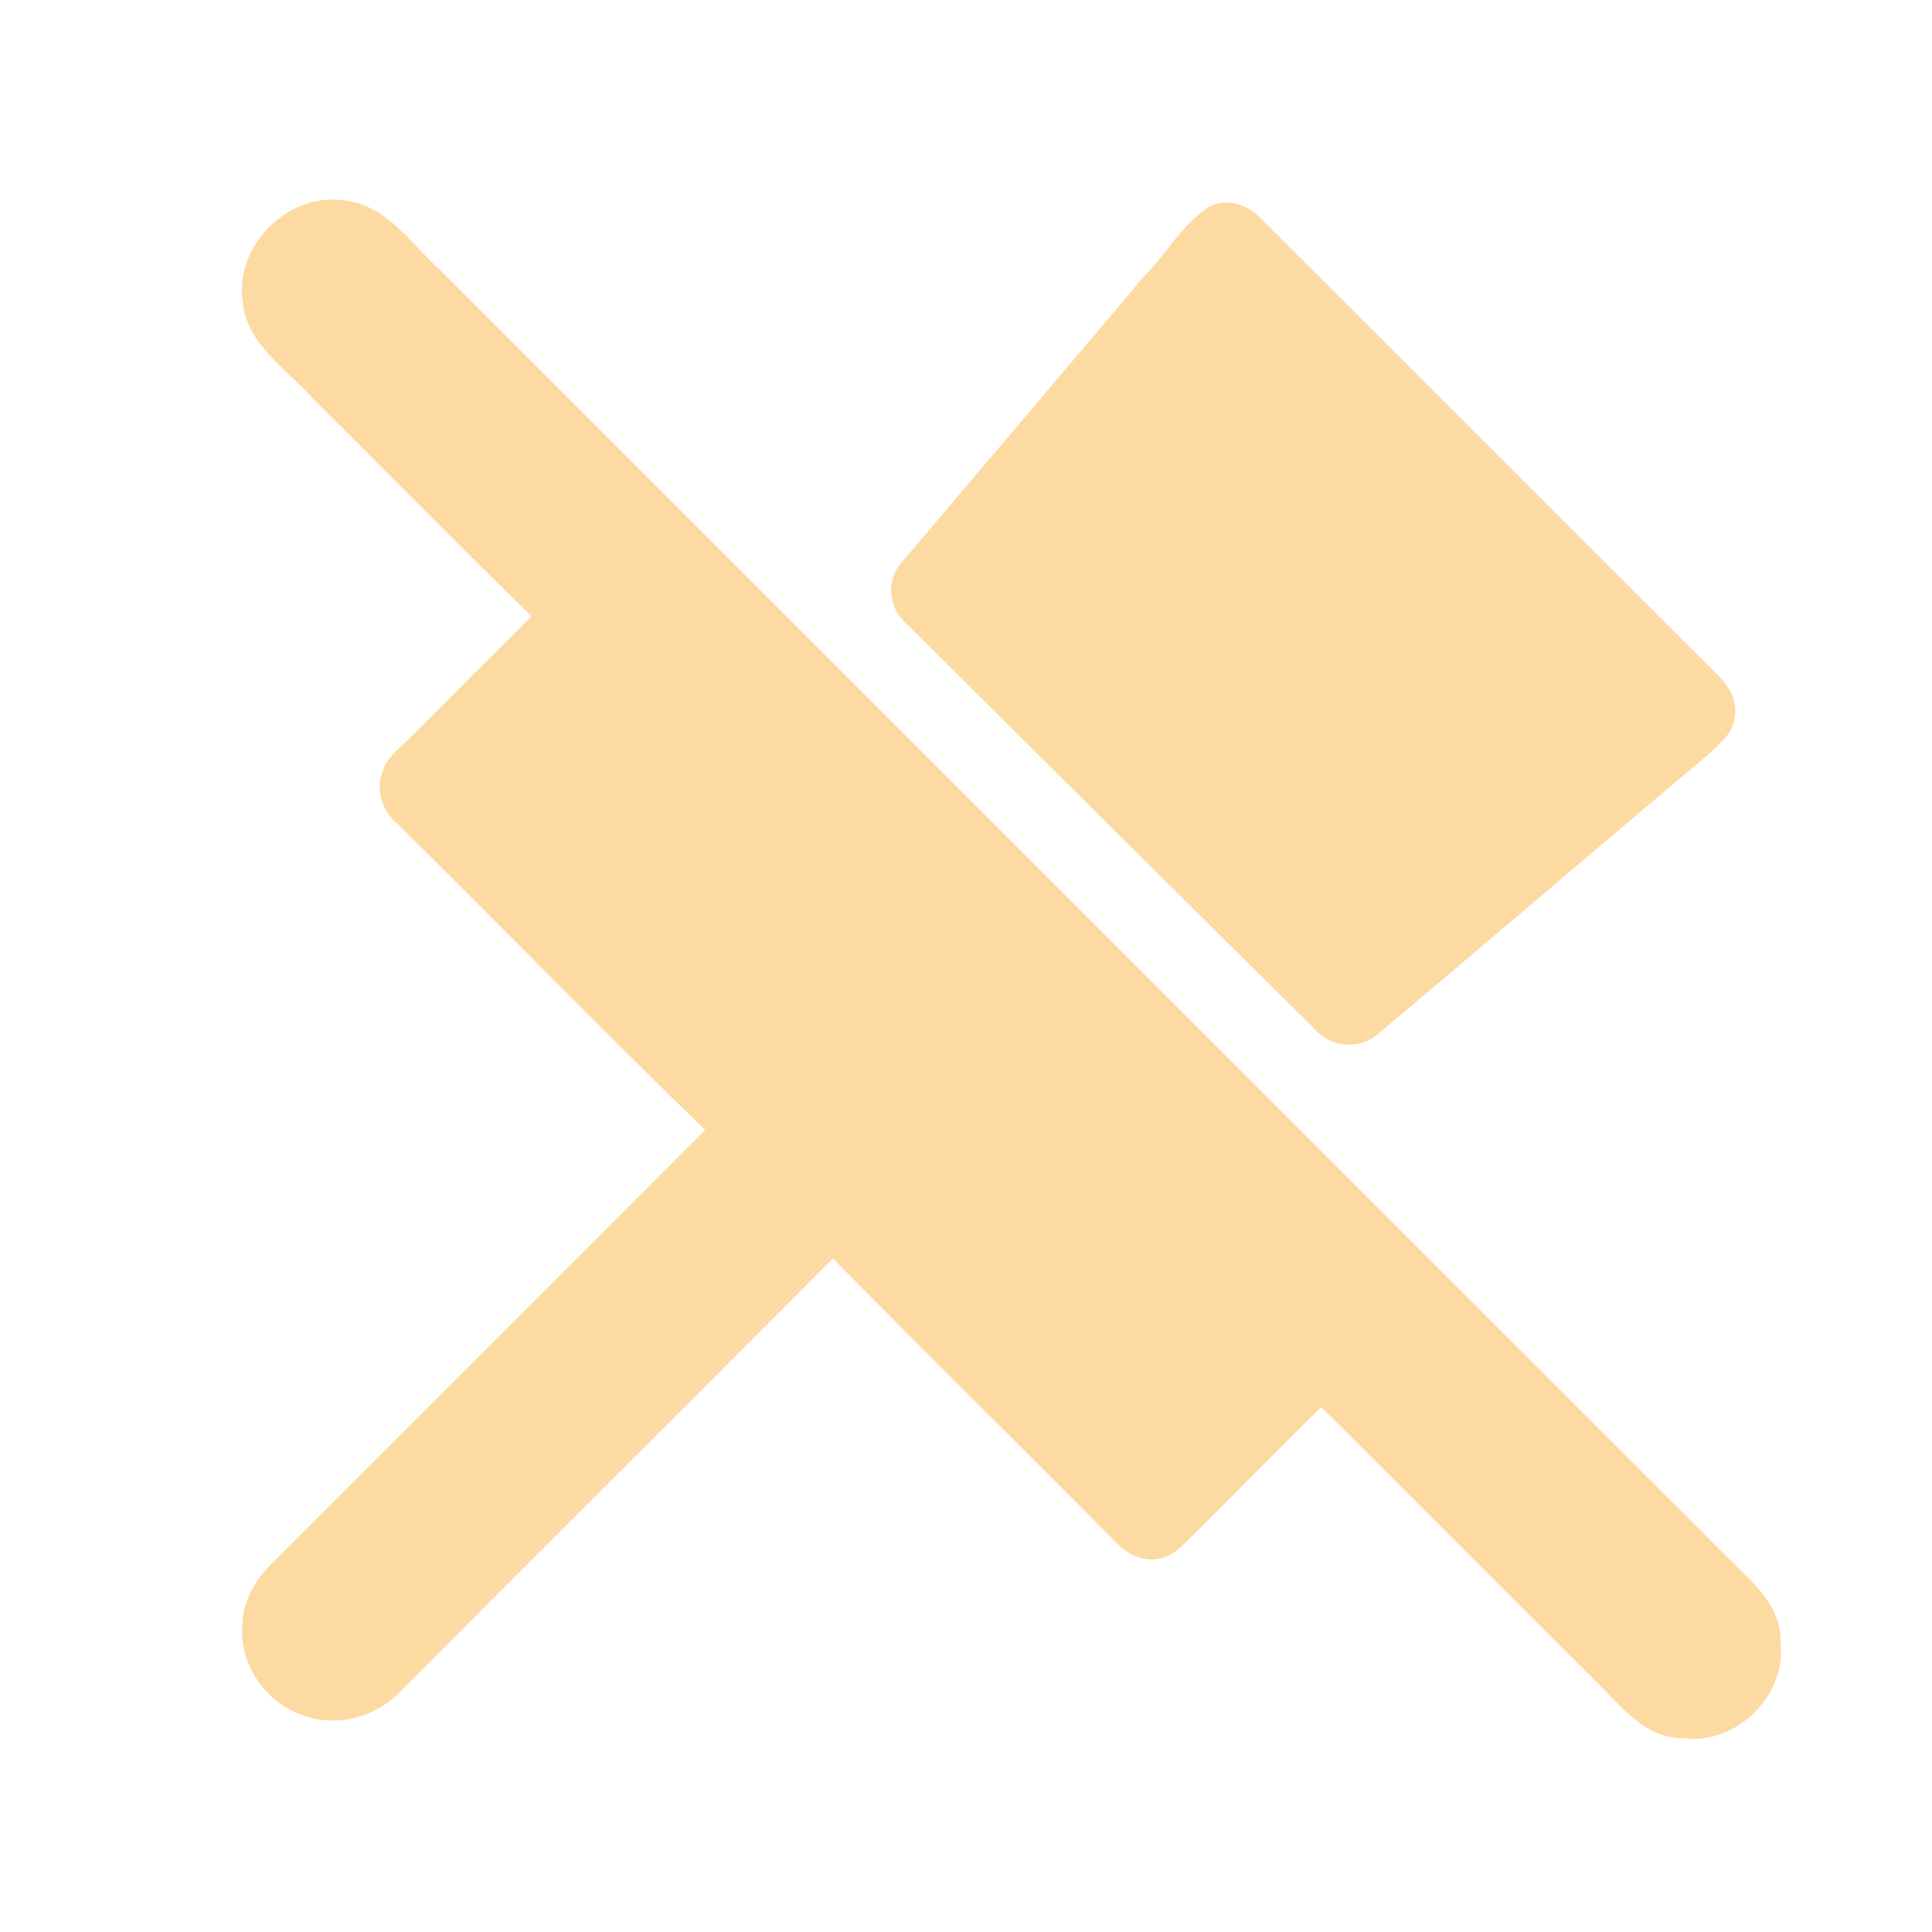 <?xml version="1.0" standalone="no"?><!DOCTYPE svg PUBLIC "-//W3C//DTD SVG 1.1//EN" "http://www.w3.org/Graphics/SVG/1.1/DTD/svg11.dtd"><svg t="1747665089302" class="icon" viewBox="0 0 1024 1024" version="1.1" xmlns="http://www.w3.org/2000/svg" p-id="4658" width="24" height="24" xmlns:xlink="http://www.w3.org/1999/xlink"><path d="M128.64 160.384c-4.864-29.856 24.224-58.912 54.048-54.112 22.432 2.432 35.264 23.072 50.688 36.96 227.936 227.872 455.776 455.808 683.712 683.648 12.064 11.968 27.392 24.8 26.624 43.488 3.584 27.84-23.2 54.56-51.072 50.912-19.584 0.64-32.544-15.84-45.056-28.384-49.184-48.96-98.048-98.24-147.328-147.136-22.816 22.848-45.696 45.632-68.48 68.512-5.056 4.864-10.112 10.72-17.472 11.872-8.832 1.92-17.44-2.88-23.296-9.152-49.728-50.112-100.032-99.648-149.568-149.952-76.384 76.736-153.184 153.12-229.632 229.856-13.088 13.568-34.24 19.04-51.968 12-19.52-6.816-33.408-27.552-31.456-48.288 0.48-12.224 7.008-23.328 15.52-31.776 76.608-76.64 153.28-153.216 229.856-229.92-55.296-53.472-108.8-108.8-163.648-162.752-7.456-6.368-10.976-17.312-7.52-26.656 2.08-8.16 9.44-13.056 14.976-18.752 21.344-21.44 42.72-42.784 64.128-64.128-39.008-38.016-77.088-76.96-115.776-115.296-13.888-15.616-34.752-28.384-37.28-50.944zM640.48 109.792c9.344-5.088 20.896-1.664 27.776 5.92 80.608 80.448 161.024 161.056 241.632 241.504 6.24 5.888 11.392 14.368 9.504 23.296-0.896 8.512-8.256 13.76-13.856 19.328-58.56 49.184-116.64 99.008-175.168 148.224-9.824 8.8-25.792 6.976-34.016-3.072-72.352-71.584-144.512-143.392-216.672-215.136-8.704-7.808-10.016-22.528-2.112-31.36 42.56-50.368 85.44-100.512 127.872-150.976 12.128-12.128 20.64-28.096 35.04-37.728z" fill="#FEDAA3" p-id="4659"></path></svg>
